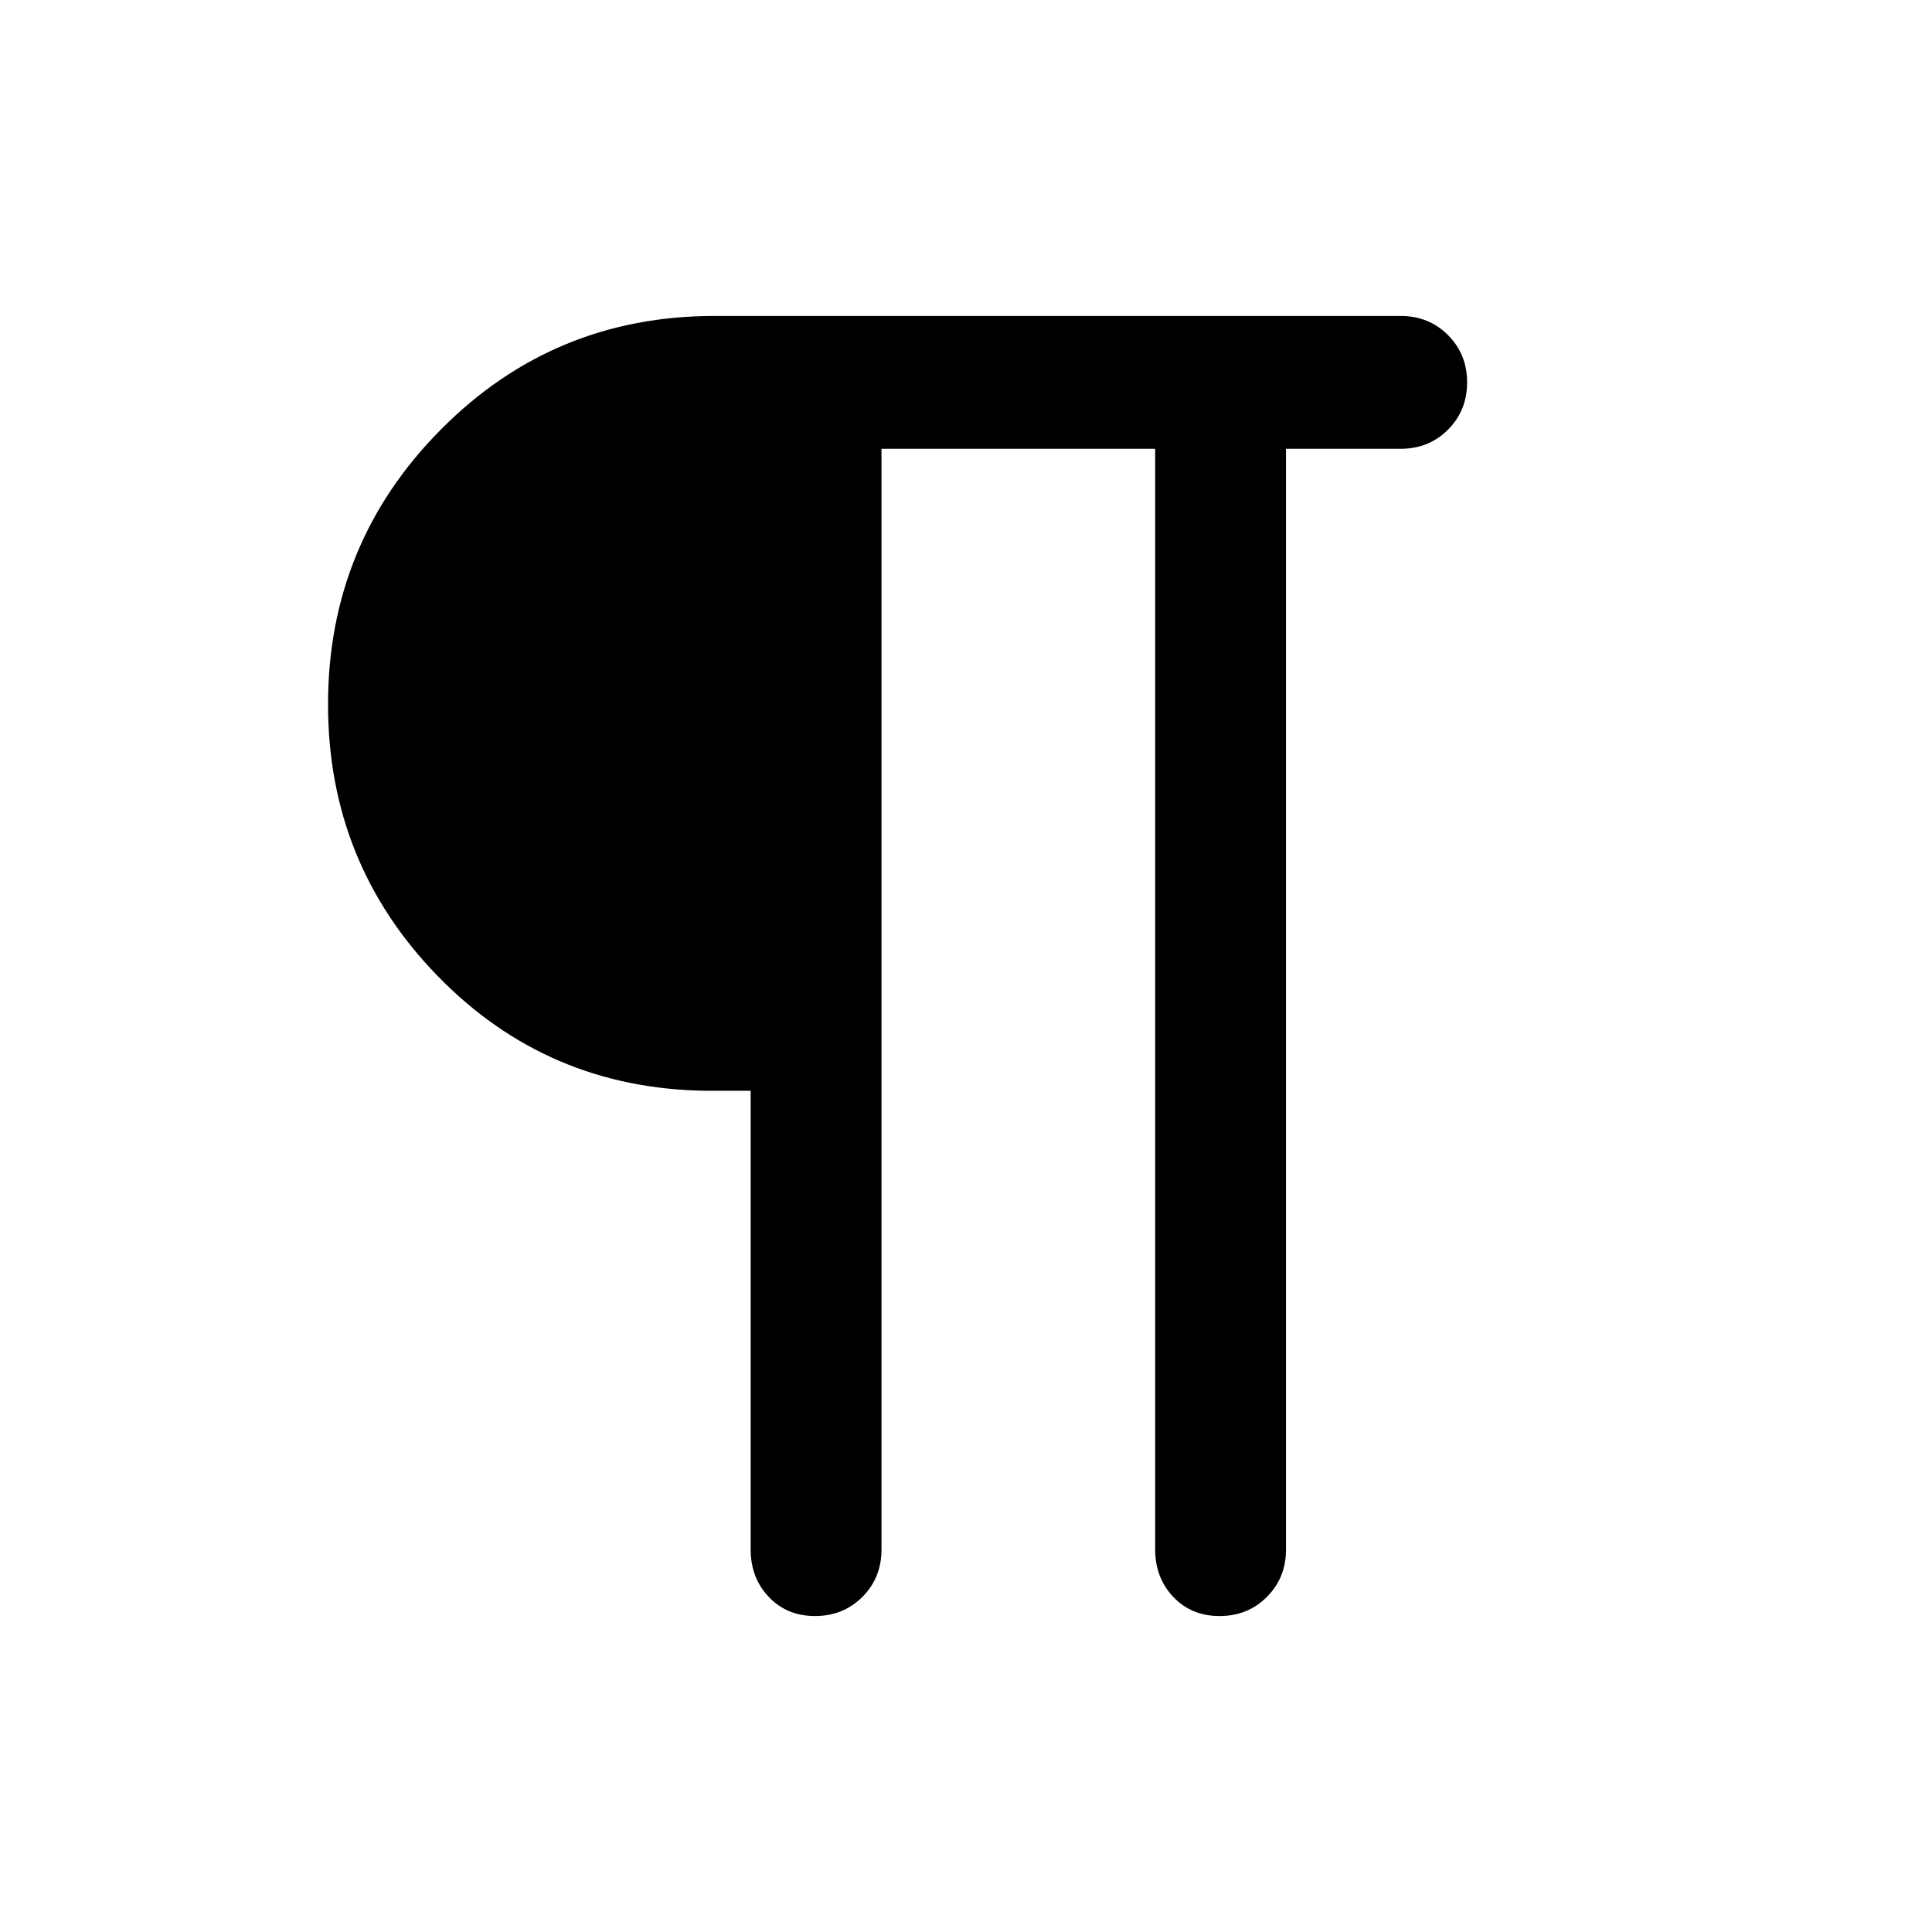 <svg xmlns="http://www.w3.org/2000/svg" height="48" width="48"><path d="M20.25 40.15q-.7 0-1.15-.475-.45-.475-.45-1.175V27.1h-1.1q-3.95-.05-6.675-2.85-2.725-2.8-2.725-6.75 0-4 2.8-6.825t6.8-2.825H34.8q.7 0 1.175.475.475.475.475 1.175 0 .7-.475 1.175-.475.475-1.175.475h-2.85V38.5q0 .7-.475 1.175-.475.475-1.175.475-.7 0-1.15-.475-.45-.475-.45-1.175V11.15h-6.8V38.5q0 .7-.475 1.175-.475.475-1.175.475Z"/></svg>